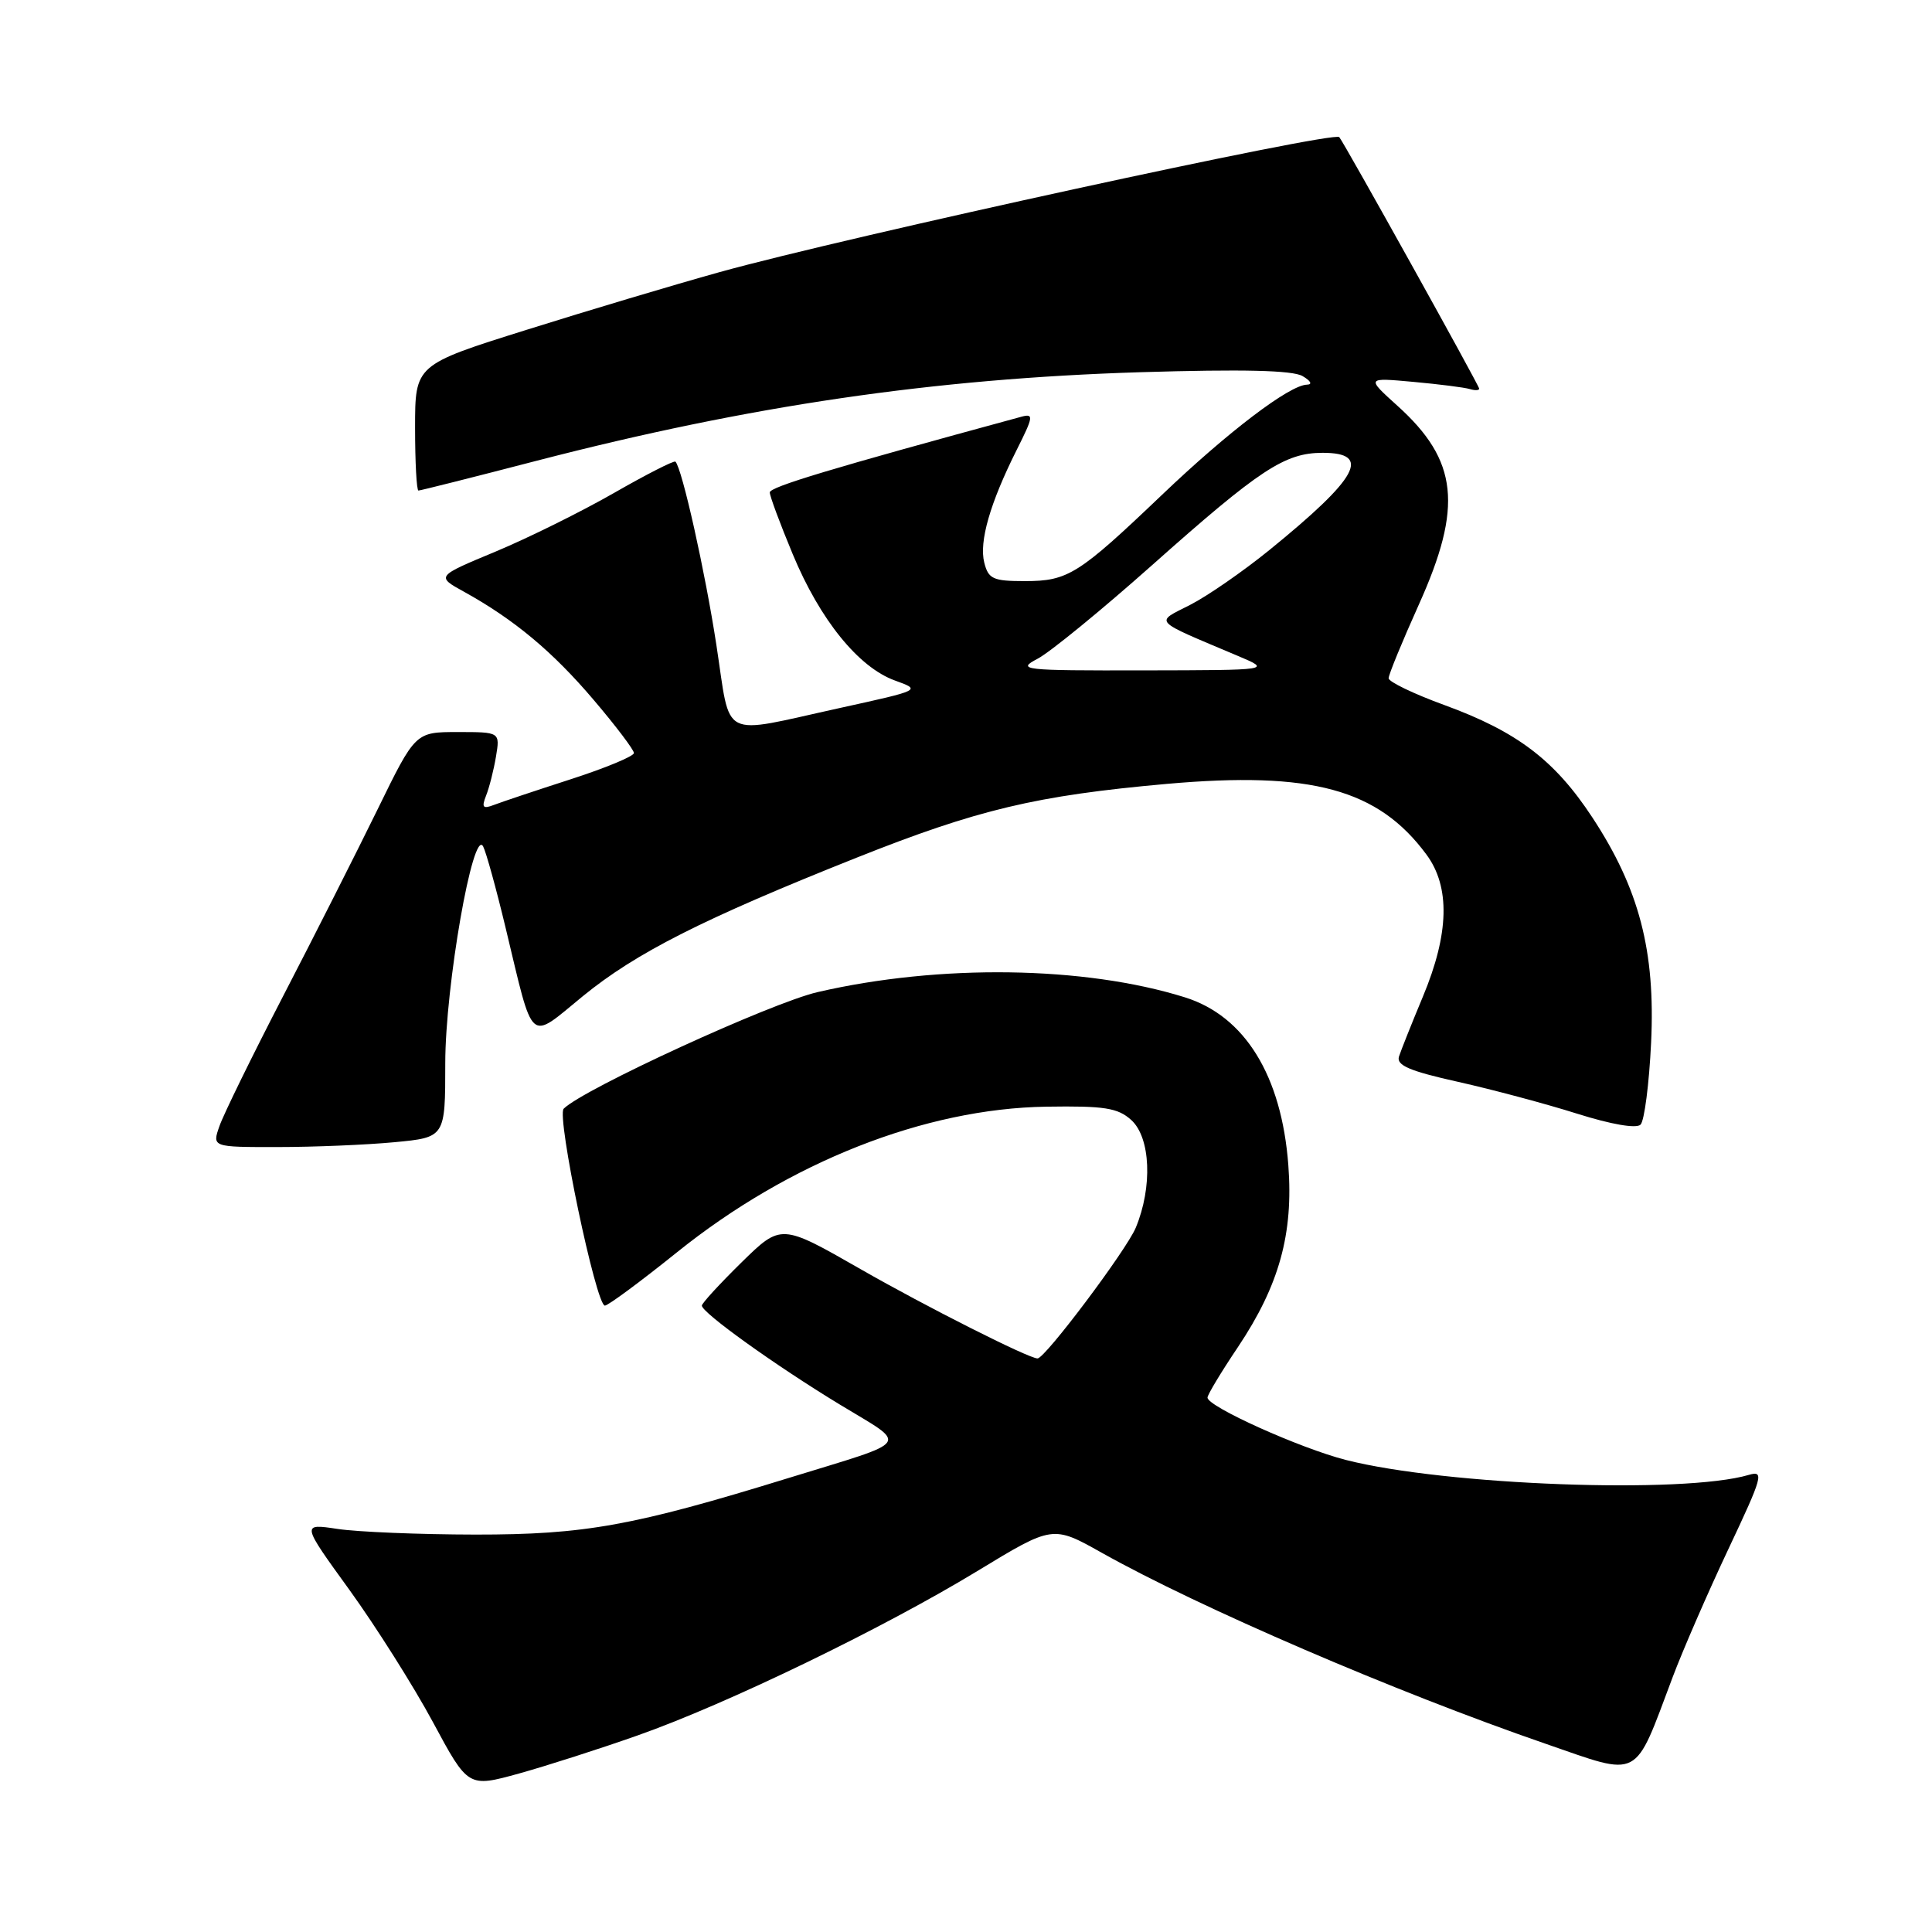 <?xml version="1.0" encoding="UTF-8" standalone="no"?>
<!DOCTYPE svg PUBLIC "-//W3C//DTD SVG 1.1//EN" "http://www.w3.org/Graphics/SVG/1.1/DTD/svg11.dtd" >
<svg xmlns="http://www.w3.org/2000/svg" xmlns:xlink="http://www.w3.org/1999/xlink" version="1.1" viewBox="0 0 256 256">
 <g >
 <path fill="currentColor"
d=" M 84.50 229.95 C 96.29 225.80 116.98 215.78 129.49 208.18 C 139.49 202.10 139.49 202.10 145.99 205.75 C 158.95 213.02 184.90 224.19 204.75 231.04 C 217.54 235.46 216.44 236.03 221.64 222.22 C 222.99 218.64 226.31 211.00 229.03 205.24 C 233.57 195.62 233.79 194.83 231.73 195.43 C 223.08 197.99 191.52 196.81 178.33 193.45 C 172.24 191.89 160.00 186.38 160.00 185.19 C 160.00 184.81 161.81 181.80 164.03 178.50 C 169.50 170.32 171.40 163.48 170.71 154.38 C 169.82 142.53 164.95 134.63 157.00 132.15 C 143.71 127.99 124.50 127.72 108.33 131.46 C 102.13 132.90 77.30 144.30 74.69 146.91 C 73.72 147.88 78.98 173.00 80.15 173.00 C 80.57 173.00 84.87 169.82 89.71 165.93 C 104.58 153.97 122.55 146.89 138.64 146.64 C 146.35 146.52 148.11 146.80 149.89 148.40 C 152.47 150.73 152.74 157.29 150.49 162.69 C 149.24 165.67 138.48 180.00 137.48 180.00 C 136.31 180.00 122.67 173.12 114.00 168.15 C 103.50 162.14 103.50 162.14 98.25 167.28 C 95.36 170.12 93.00 172.69 93.00 173.00 C 93.00 173.94 102.75 180.93 111.28 186.11 C 120.43 191.67 121.09 190.73 104.50 195.84 C 83.91 202.19 77.48 203.35 63.00 203.34 C 55.58 203.33 47.35 202.99 44.72 202.59 C 39.93 201.87 39.93 201.87 46.31 210.68 C 49.81 215.53 54.79 223.41 57.36 228.18 C 62.03 236.86 62.03 236.86 68.77 235.00 C 72.47 233.97 79.55 231.70 84.50 229.95 Z  M 52.25 151.35 C 59.00 150.71 59.00 150.71 59.00 140.89 C 59.00 130.65 62.68 109.60 64.02 112.16 C 64.41 112.90 65.76 117.78 67.01 123.00 C 70.78 138.68 69.95 137.95 77.24 131.99 C 84.30 126.23 93.16 121.75 113.50 113.65 C 129.55 107.26 137.28 105.42 154.60 103.87 C 173.79 102.17 182.60 104.56 189.01 113.23 C 192.18 117.52 192.03 123.71 188.54 132.06 C 187.06 135.60 185.64 139.18 185.37 140.00 C 185.01 141.16 186.77 141.92 193.20 143.35 C 197.76 144.37 204.87 146.27 208.98 147.57 C 213.52 149.00 216.83 149.57 217.38 149.02 C 217.89 148.51 218.52 143.62 218.78 138.15 C 219.36 126.03 217.21 117.77 210.99 108.31 C 206.00 100.72 201.02 96.94 191.38 93.42 C 187.32 91.94 184.00 90.34 184.00 89.87 C 184.00 89.39 185.80 85.01 188.00 80.12 C 193.86 67.11 193.21 61.02 185.17 53.77 C 181.03 50.03 181.03 50.03 187.27 50.60 C 190.69 50.91 194.06 51.34 194.75 51.55 C 195.44 51.76 196.00 51.74 196.00 51.50 C 196.00 51.09 178.09 18.89 177.46 18.17 C 176.72 17.32 112.14 31.39 95.34 36.06 C 89.38 37.72 77.86 41.16 69.75 43.71 C 55.00 48.34 55.00 48.34 55.00 56.67 C 55.00 61.25 55.20 65.00 55.45 65.00 C 55.70 65.00 62.78 63.22 71.20 61.03 C 99.32 53.75 123.73 50.17 151.09 49.32 C 164.66 48.91 171.26 49.06 172.59 49.83 C 173.69 50.47 173.94 50.95 173.18 50.97 C 170.87 51.02 162.76 57.18 154.00 65.54 C 142.91 76.12 141.52 77.00 135.80 77.00 C 131.58 77.00 130.97 76.72 130.42 74.55 C 129.72 71.76 131.18 66.67 134.72 59.61 C 136.94 55.19 137.00 54.77 135.34 55.22 C 110.07 62.09 102.00 64.52 102.00 65.25 C 102.00 65.74 103.37 69.42 105.04 73.43 C 108.65 82.12 113.75 88.42 118.58 90.17 C 122.09 91.44 122.09 91.44 111.30 93.81 C 95.17 97.35 96.89 98.23 94.93 85.50 C 93.44 75.75 90.38 62.07 89.50 61.17 C 89.32 60.99 85.65 62.86 81.34 65.33 C 77.03 67.80 69.96 71.30 65.64 73.10 C 57.78 76.37 57.78 76.37 61.52 78.43 C 68.13 82.09 73.24 86.35 78.68 92.76 C 81.61 96.20 84.00 99.37 84.00 99.78 C 84.00 100.20 80.23 101.77 75.61 103.26 C 71.00 104.75 66.42 106.28 65.44 106.66 C 63.98 107.22 63.79 106.99 64.41 105.42 C 64.83 104.37 65.42 102.04 65.72 100.25 C 66.26 97.00 66.26 97.00 60.65 97.00 C 55.04 97.00 55.04 97.00 50.03 107.25 C 47.27 112.89 41.65 124.01 37.53 131.96 C 33.41 139.92 29.61 147.68 29.08 149.21 C 28.10 152.00 28.10 152.00 36.80 151.99 C 41.59 151.99 48.54 151.70 52.25 151.35 Z  M 137.50 87.28 C 139.15 86.41 145.96 80.84 152.63 74.91 C 166.94 62.18 170.23 60.01 175.25 60.00 C 181.81 60.00 179.99 63.30 168.18 72.90 C 164.70 75.72 159.98 78.99 157.68 80.16 C 153.00 82.55 152.52 82.05 164.00 86.90 C 168.50 88.80 168.50 88.80 151.50 88.83 C 135.42 88.86 134.66 88.77 137.50 87.28 Z "/>
</g>
</svg>